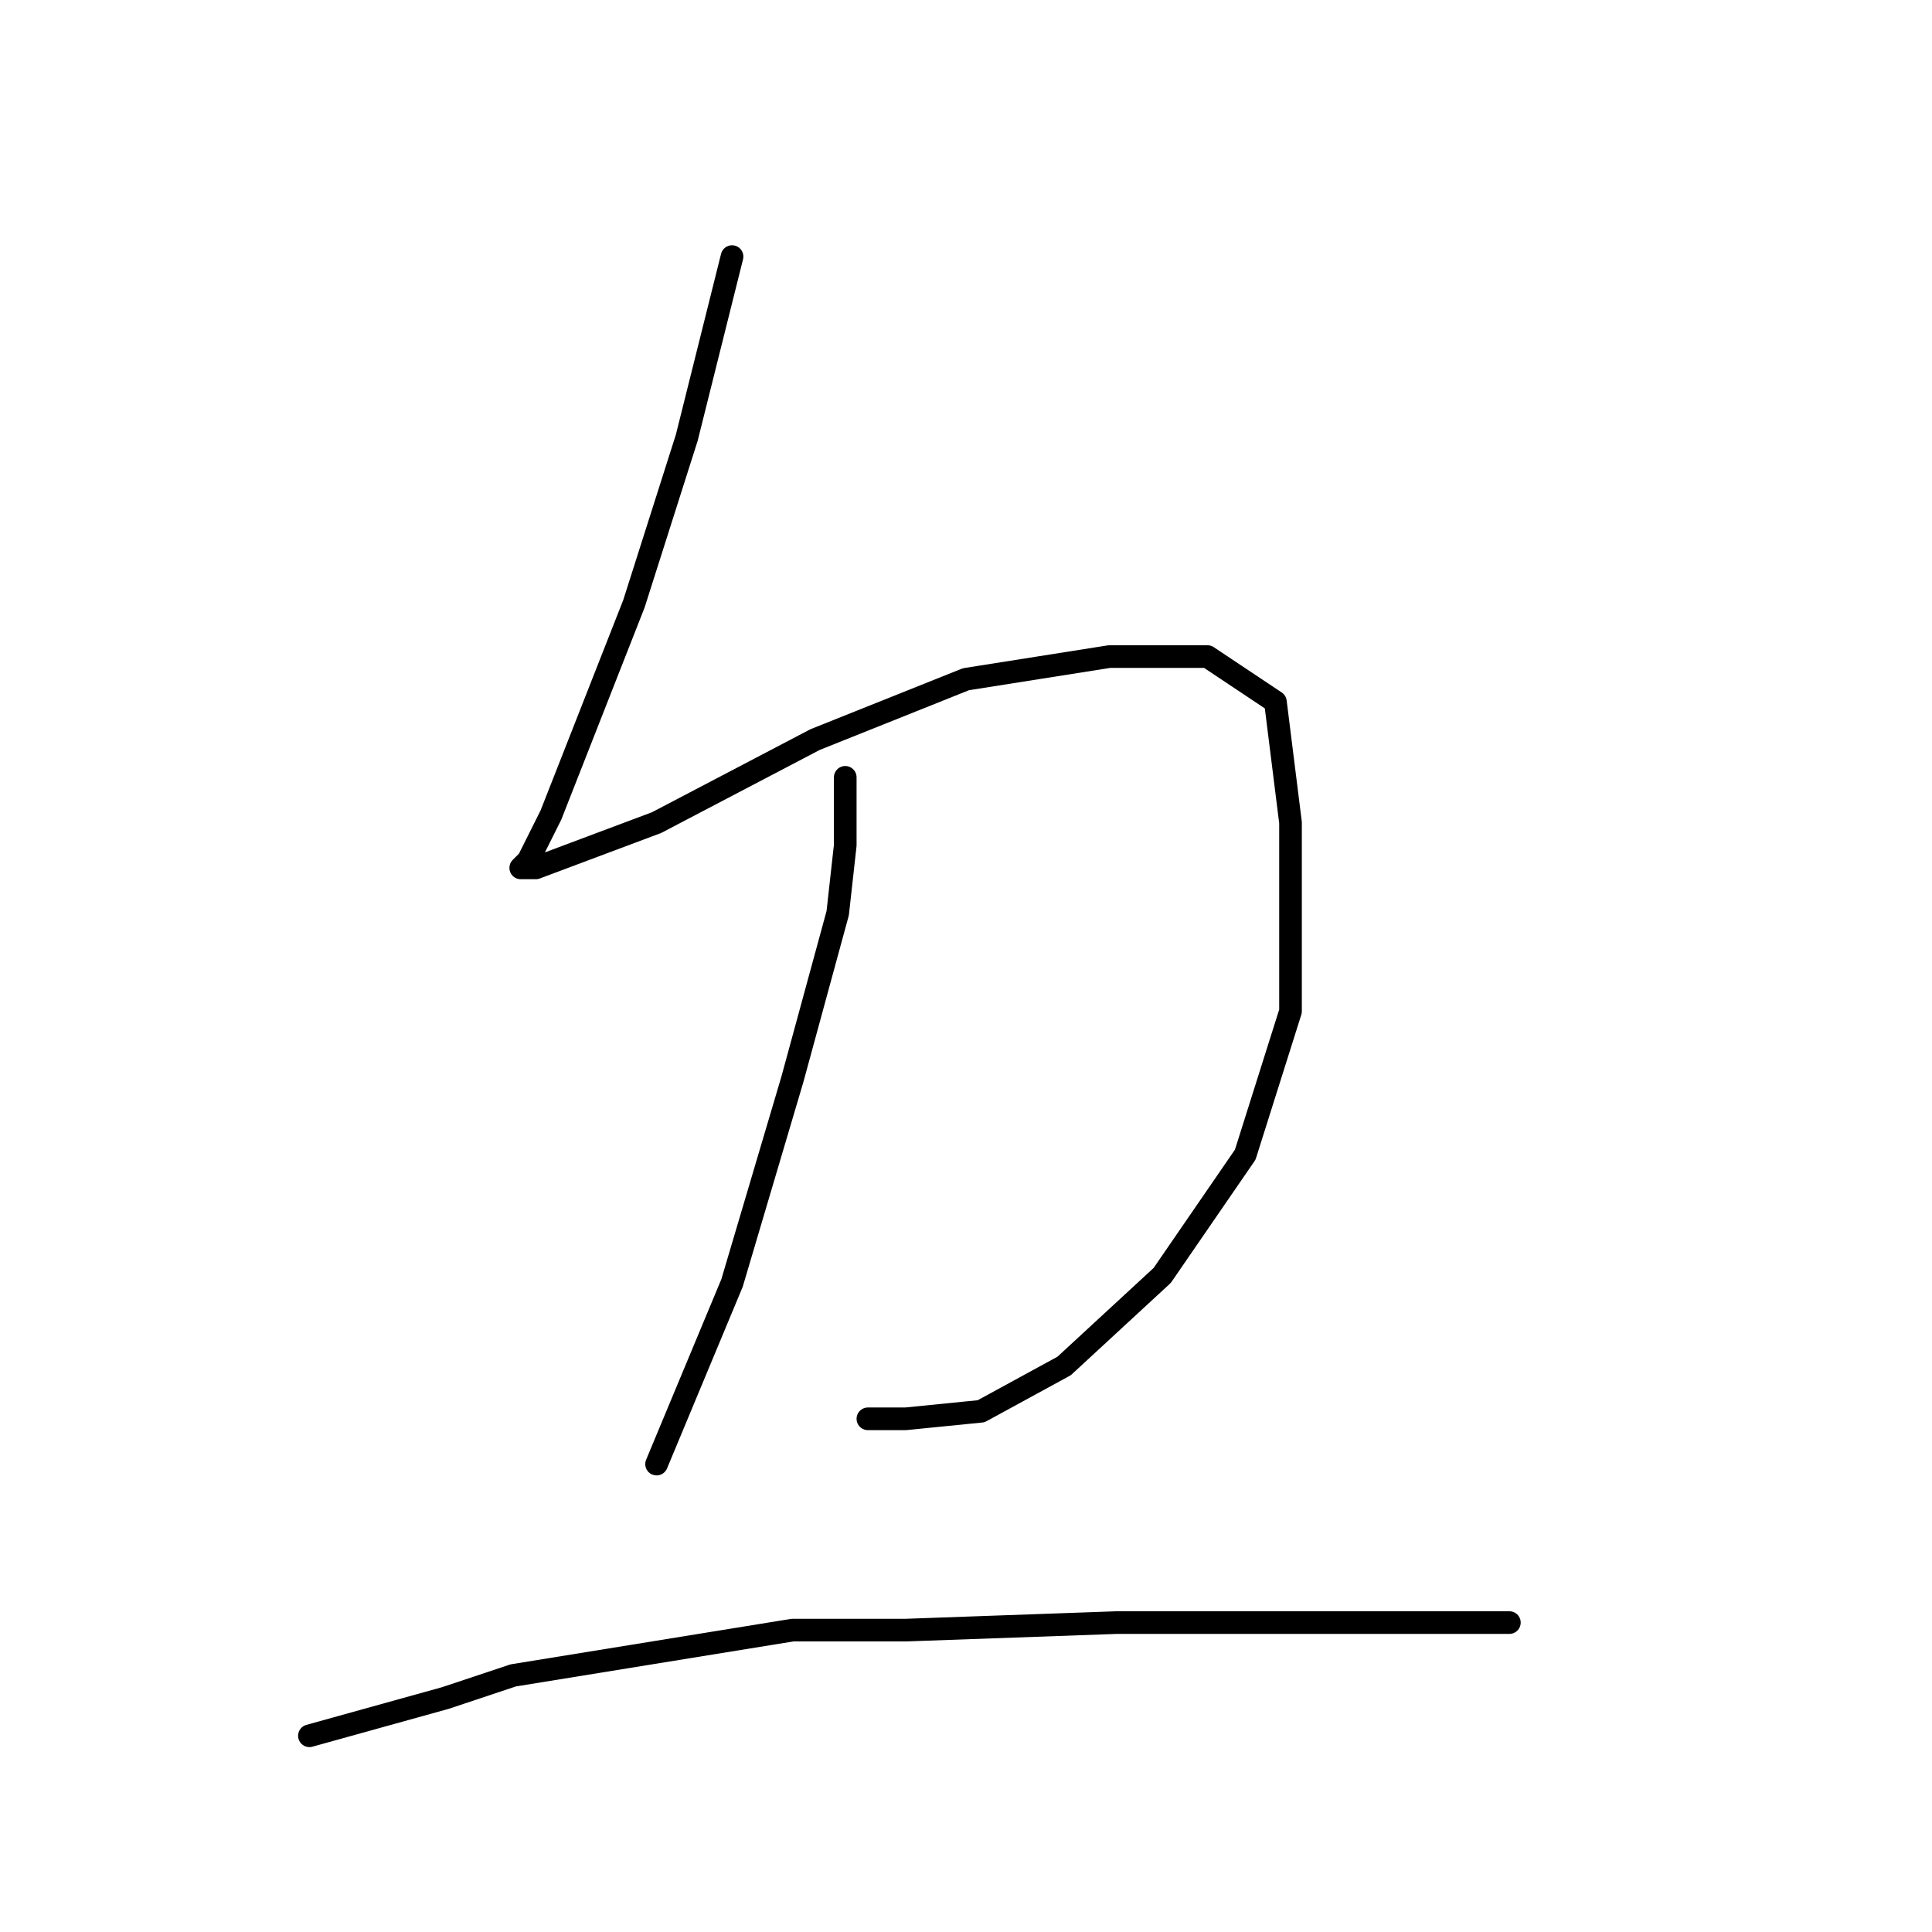 <?xml version="1.0" standalone="no"?>
    <svg width="256" height="256" xmlns="http://www.w3.org/2000/svg" version="1.1">
    <polyline stroke="black" stroke-width="3" stroke-linecap="round" fill="transparent" stroke-linejoin="round" points="97 34 91 58 84 80 73 108 70 114 69 115 71 115 87 109 108 98 128 90 147 87 160 87 169 93 171 109 171 134 165 153 154 169 141 181 130 187 120 188 115 188 115 188 " />
        <polyline stroke="black" stroke-width="3" stroke-linecap="round" fill="transparent" stroke-linejoin="round" points="112 103 112 112 111 121 105 143 97 170 87 194 87 194 " />
        <polyline stroke="black" stroke-width="3" stroke-linecap="round" fill="transparent" stroke-linejoin="round" points="41 230 59 225 68 222 105 216 120 216 148 215 161 215 182 215 200 215 200 215 " />
        </svg>
